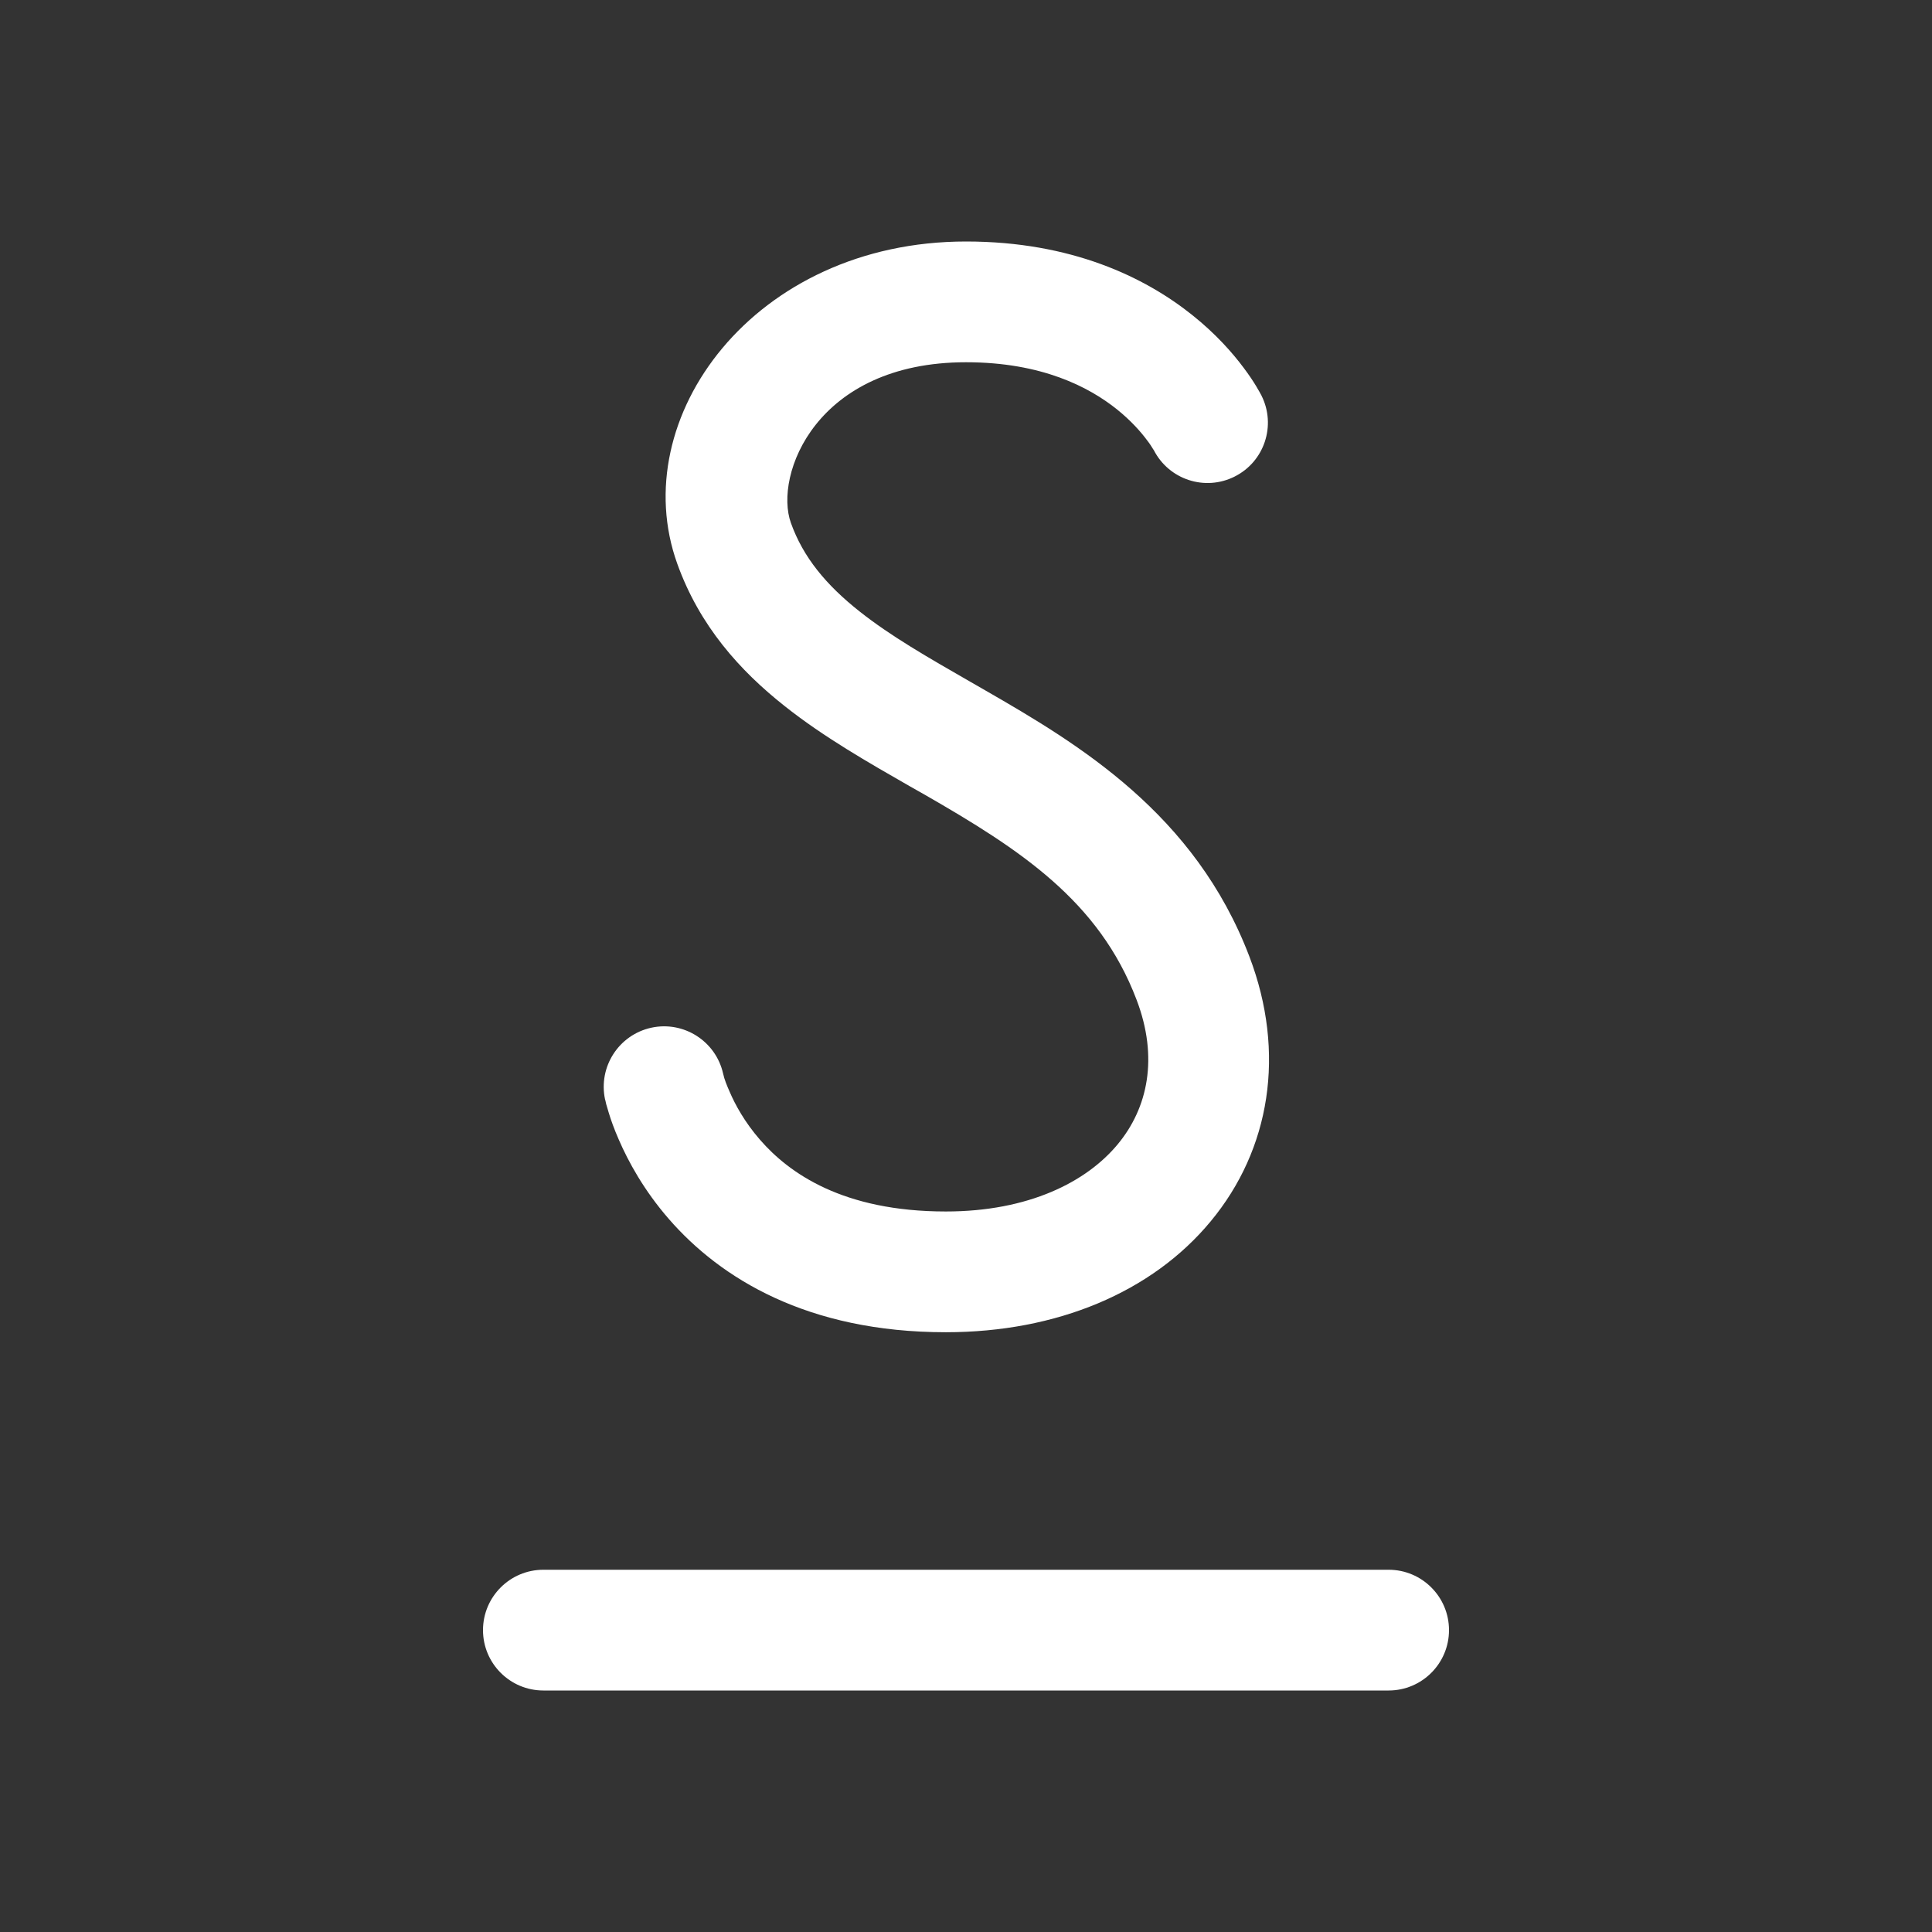 <svg width="16" height="16" viewBox="0 0 16 16" fill="none" xmlns="http://www.w3.org/2000/svg">
<rect x="0" y="0" width="16" height="16" fill="#333333" stroke="none"/>
<path d="M6.55 4.331C6.408 3.936 6.757 3 8 3C8.629 3 9.02 3.206 9.25 3.39C9.368 3.485 9.449 3.578 9.498 3.644C9.523 3.676 9.539 3.702 9.548 3.717C9.552 3.723 9.556 3.729 9.556 3.729C9.681 3.972 9.979 4.07 10.224 3.947C10.471 3.824 10.571 3.523 10.447 3.276L10.447 3.275L10.446 3.274L10.445 3.271L10.441 3.265L10.432 3.248C10.425 3.235 10.415 3.218 10.403 3.198C10.379 3.158 10.344 3.105 10.298 3.044C10.207 2.922 10.069 2.765 9.875 2.61C9.48 2.294 8.871 2 8 2C6.243 2 5.175 3.464 5.609 4.669C5.794 5.184 6.128 5.555 6.499 5.848C6.82 6.103 7.195 6.317 7.539 6.514L7.661 6.583C8.447 7.035 9.101 7.46 9.412 8.278C9.596 8.759 9.506 9.176 9.256 9.477C8.998 9.788 8.519 10.033 7.833 10.033C6.98 10.033 6.534 9.715 6.294 9.439C6.167 9.293 6.088 9.148 6.042 9.04C6.021 8.992 5.999 8.941 5.988 8.889C5.927 8.622 5.662 8.453 5.394 8.511C5.124 8.57 4.953 8.836 5.011 9.106L5.012 9.107L5.012 9.109L5.013 9.112L5.015 9.12L5.02 9.143C5.025 9.161 5.032 9.185 5.041 9.214C5.058 9.271 5.085 9.348 5.125 9.439C5.203 9.619 5.332 9.857 5.539 10.095C5.965 10.585 6.685 11.033 7.833 11.033C8.753 11.033 9.541 10.701 10.026 10.115C10.52 9.52 10.651 8.72 10.347 7.922C9.897 6.74 8.938 6.165 8.159 5.717L8.039 5.648C7.684 5.444 7.378 5.269 7.119 5.064C6.842 4.845 6.652 4.616 6.55 4.331ZM4.5 13C4.224 13 4 13.224 4 13.5C4 13.776 4.224 14 4.5 14H11.5C11.776 14 12 13.776 12 13.5C12 13.224 11.776 13 11.5 13H4.5Z" fill="#ffffff"/>
</svg>
